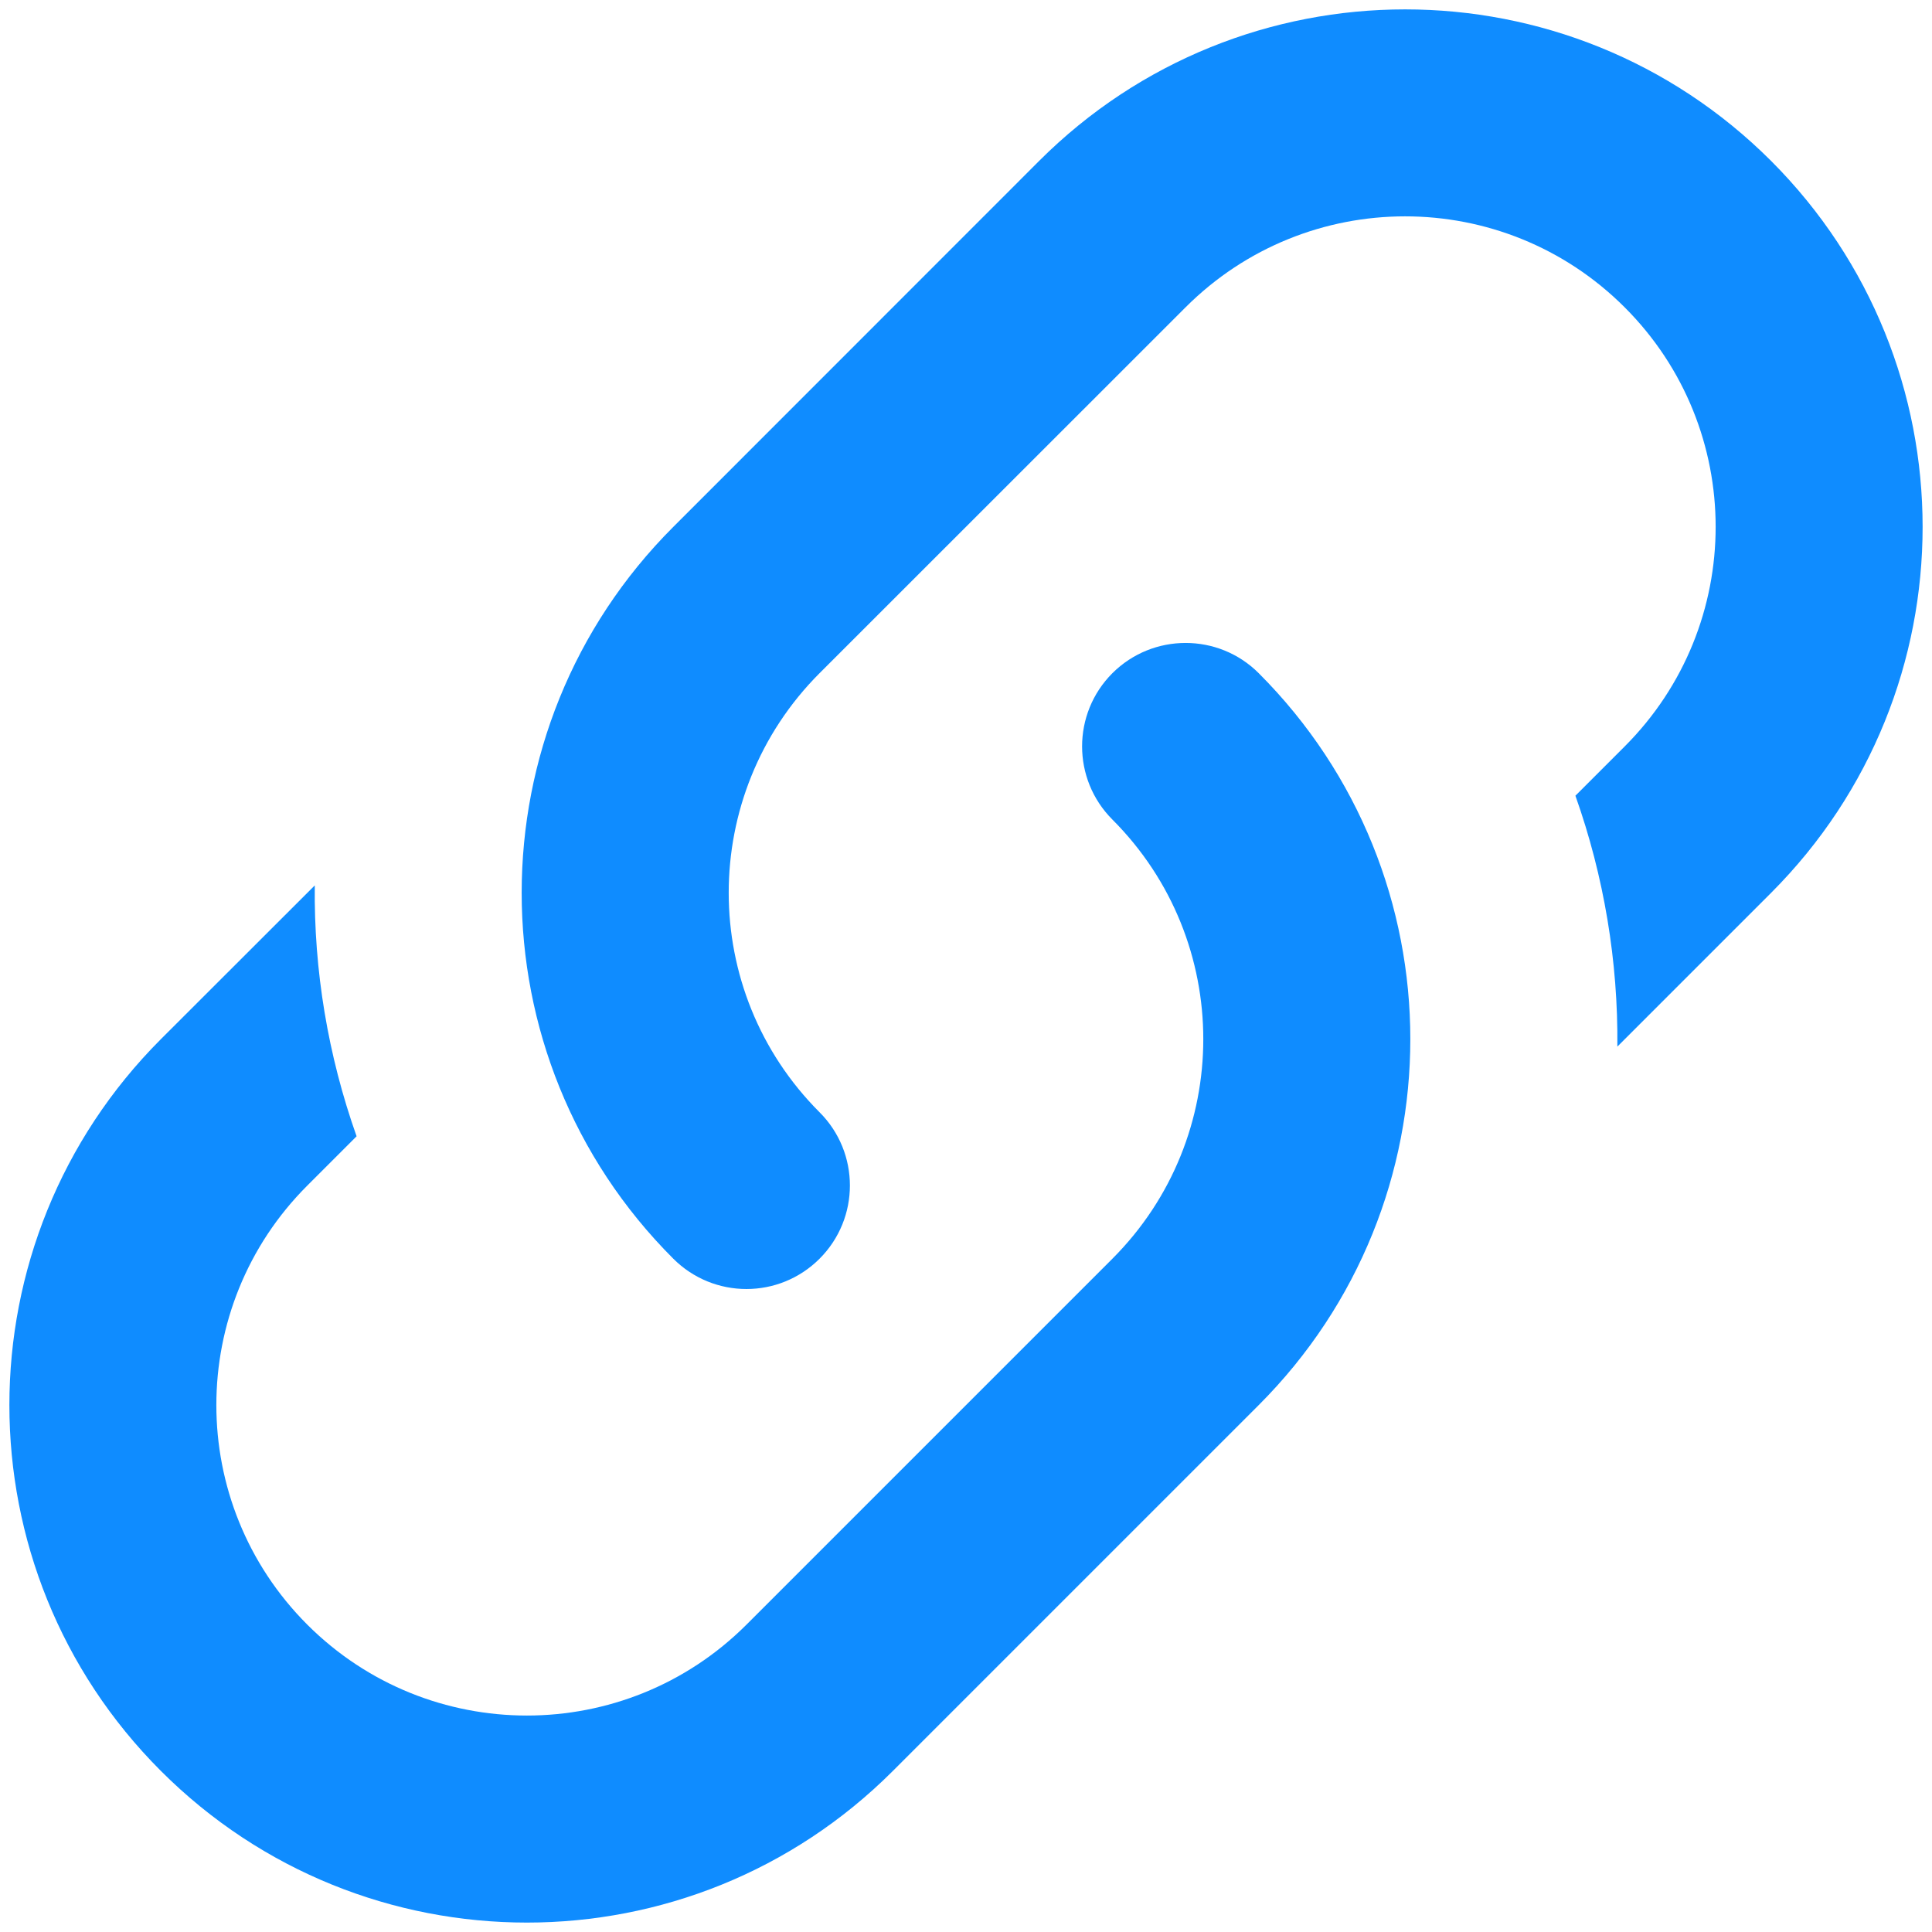 <svg width="14" height="14" viewBox="0 0 14 14" fill="none" xmlns="http://www.w3.org/2000/svg">
<path d="M5.939 8.06C6.232 8.353 6.232 8.828 5.939 9.121C5.646 9.414 5.172 9.414 4.879 9.121C3.414 7.657 3.414 5.282 4.879 3.818L4.879 3.818L7.53 1.166C8.995 -0.298 11.369 -0.298 12.834 1.166C14.298 2.631 14.298 5.005 12.834 6.47L11.72 7.584C11.726 6.969 11.624 6.352 11.416 5.766L11.773 5.409C12.652 4.53 12.652 3.105 11.773 2.227C10.894 1.348 9.47 1.348 8.591 2.227L5.939 4.878C5.061 5.757 5.061 7.182 5.939 8.06ZM8.061 4.878C8.354 4.586 8.829 4.586 9.121 4.878C10.586 6.343 10.586 8.717 9.121 10.182L6.47 12.833C5.005 14.298 2.631 14.298 1.166 12.833C-0.298 11.369 -0.298 8.995 1.166 7.53L2.281 6.416C2.274 7.031 2.376 7.647 2.584 8.234L2.227 8.591C1.348 9.469 1.348 10.894 2.227 11.773C3.106 12.651 4.53 12.651 5.409 11.773L8.061 9.121C8.939 8.242 8.939 6.818 8.061 5.939C7.768 5.646 7.768 5.171 8.061 4.878Z" fill="#0F8CFF"/>
</svg>
